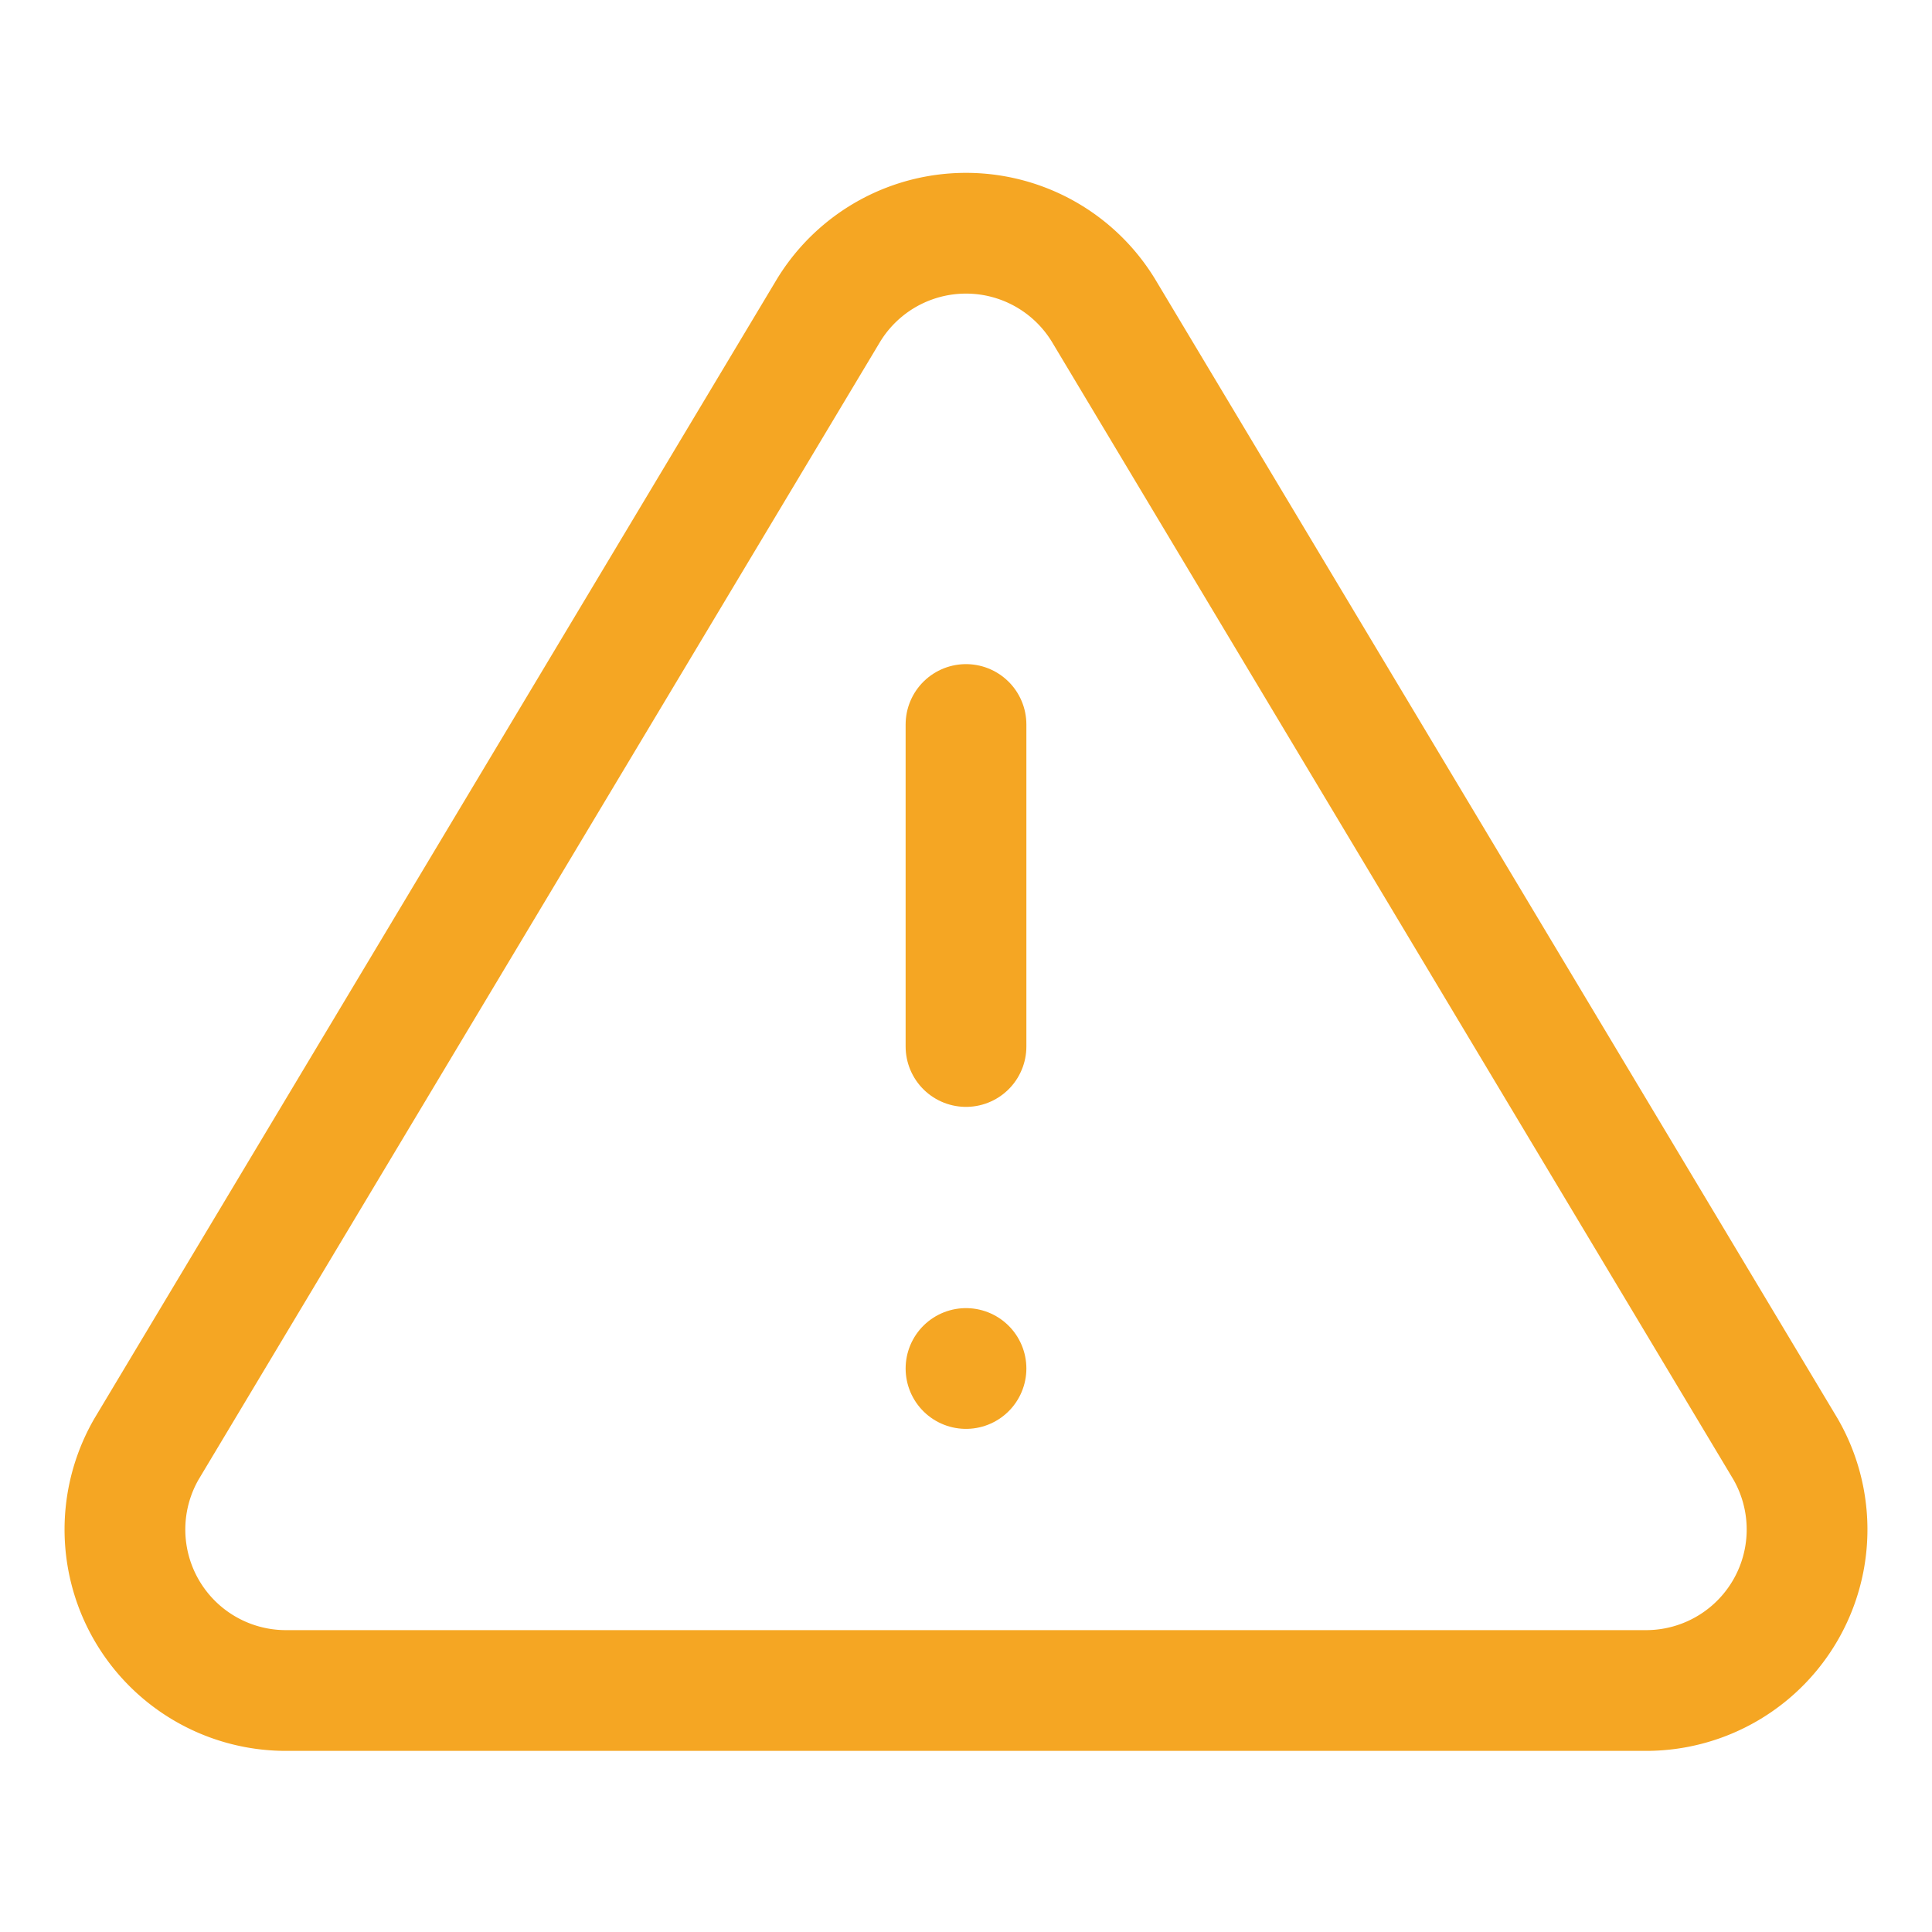 <svg xmlns="http://www.w3.org/2000/svg" width="32" height="32" viewBox="0 0 24 24" fill="none" stroke="#f5a623" stroke-width="1.5" stroke-linecap="round" stroke-linejoin="bevel"><path d="M10.29 3.86L1.82 18a2 2 0 0 0 1.71 3h16.94a2 2 0 0 0 1.71-3L13.71 3.86a2 2 0 0 0-3.42 0z"></path><line x1="12" y1="9" x2="12" y2="13"></line><line x1="12" y1="17" x2="12" y2="17"></line></svg>